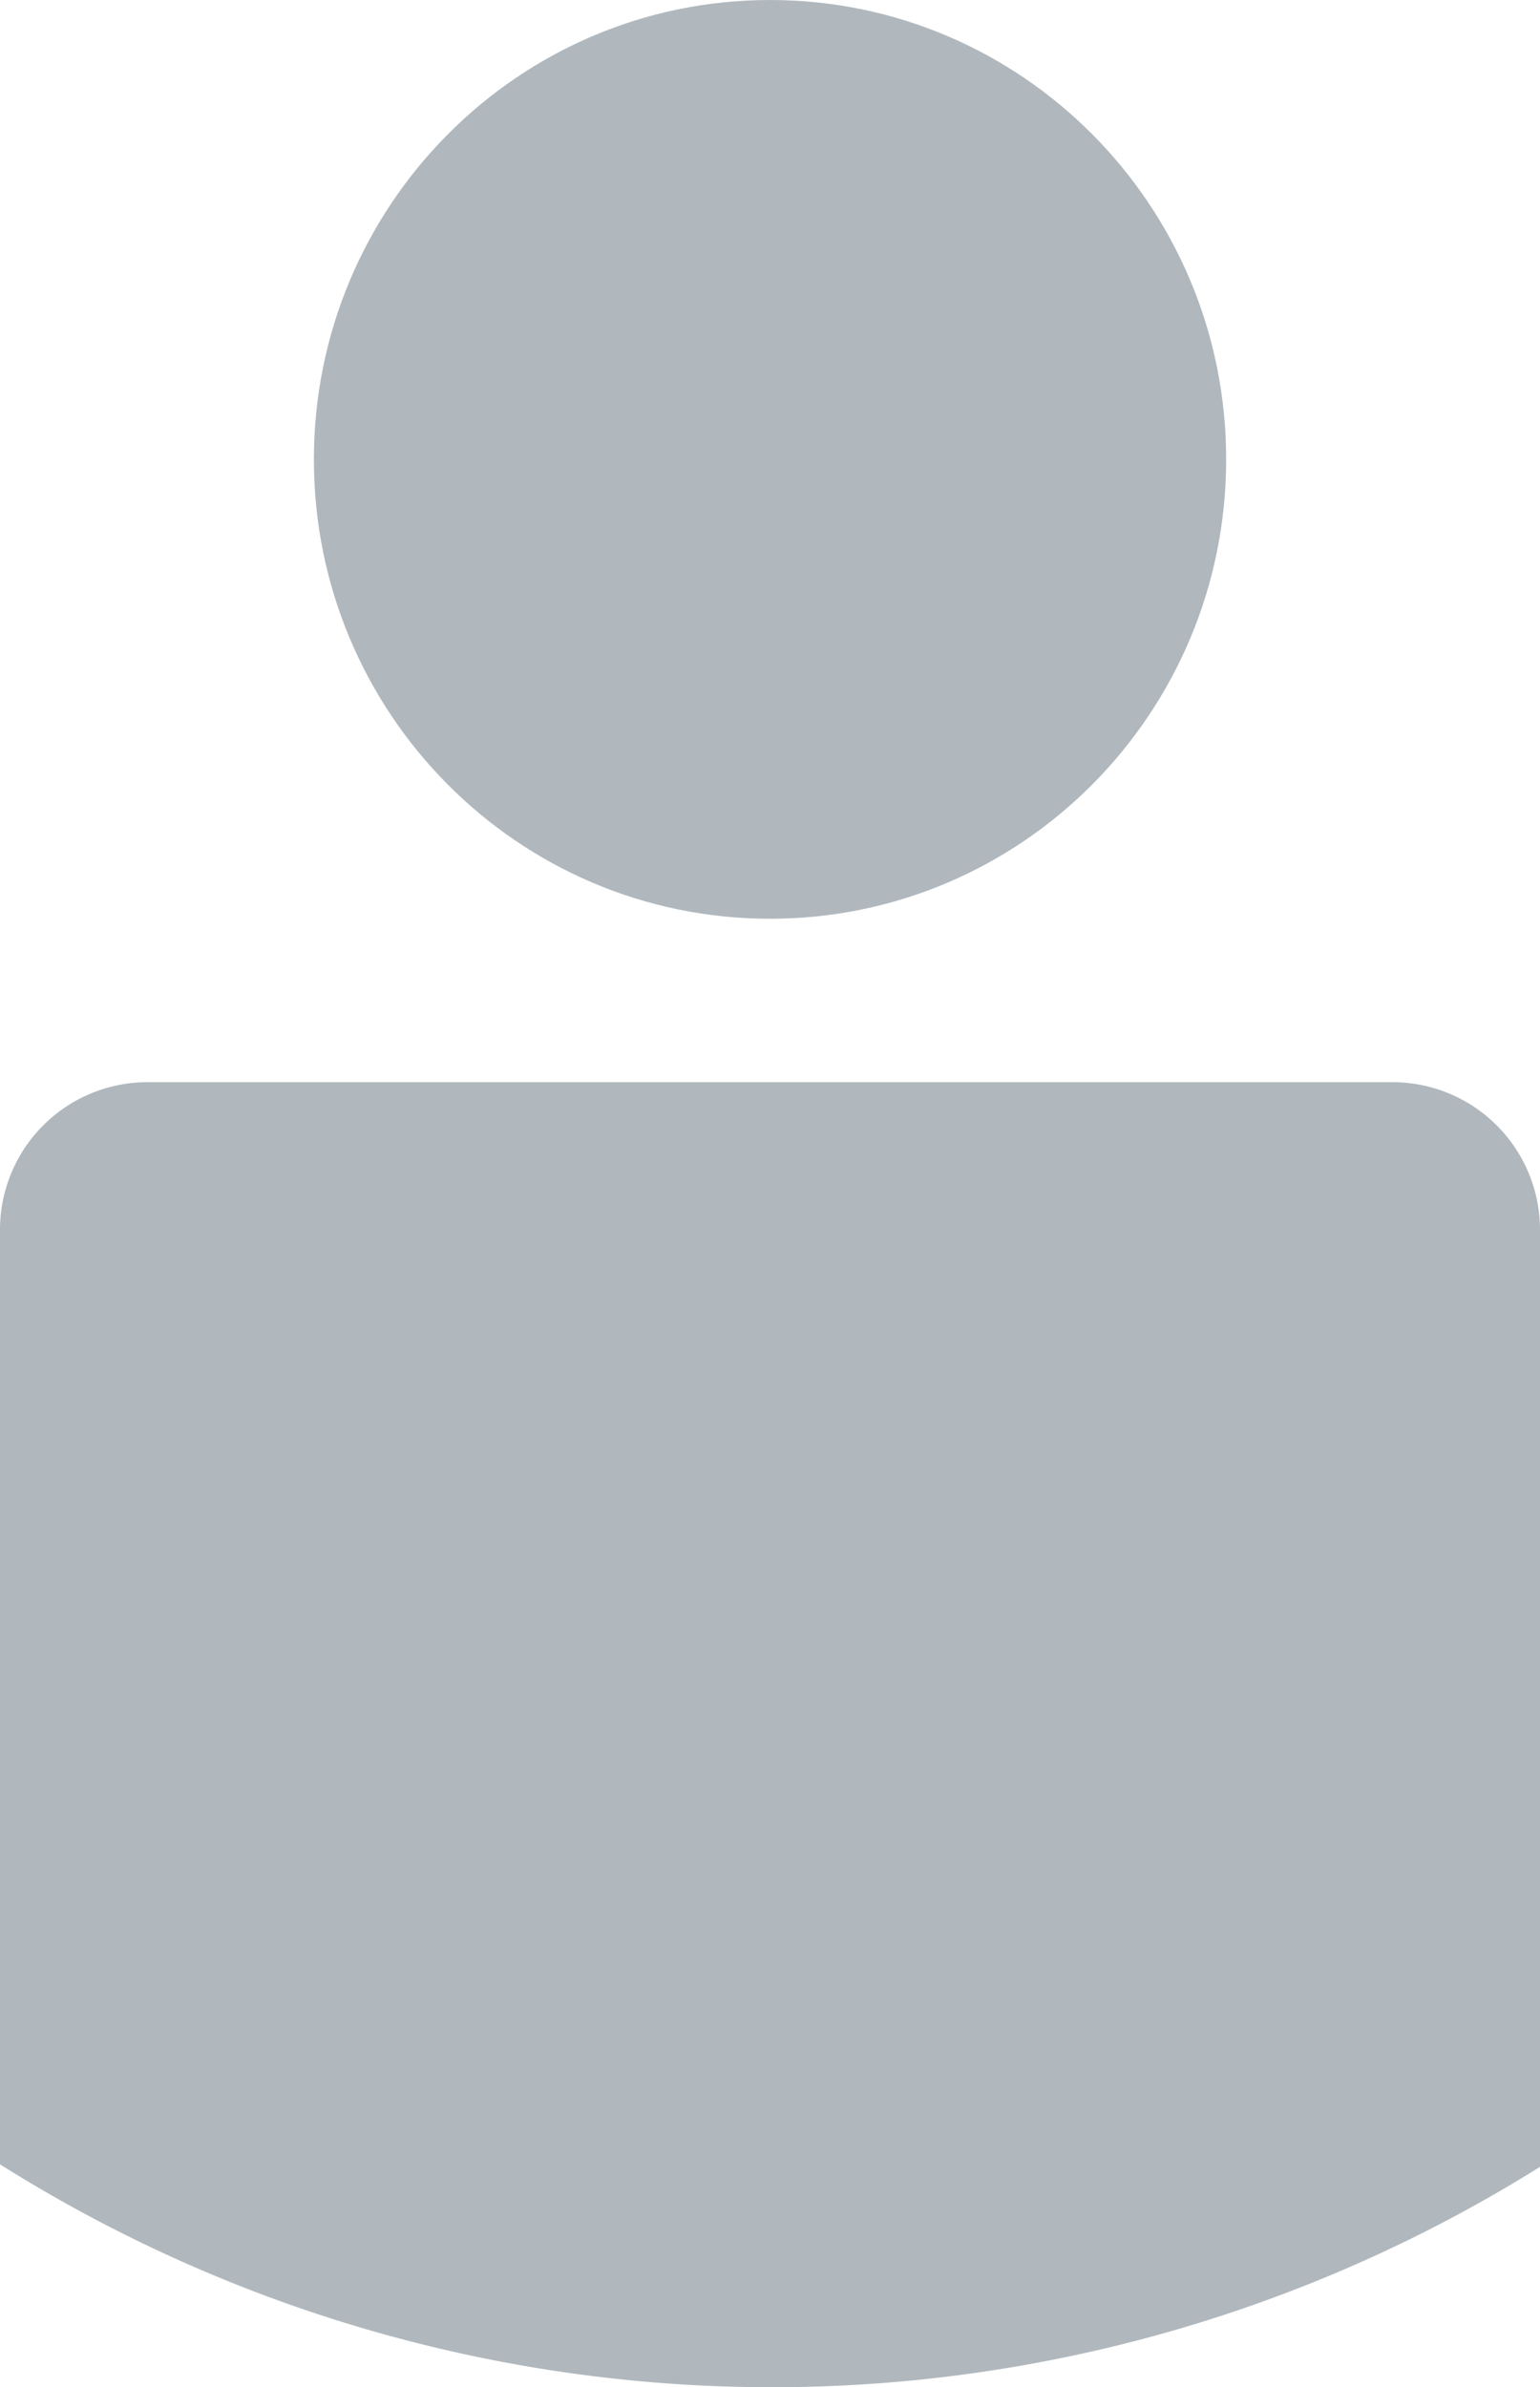<svg id="Layer_1" data-name="Layer 1" xmlns="http://www.w3.org/2000/svg" viewBox="0 0 321.22 497.68"><defs><style>.cls-1{fill:#b0b8be;}</style></defs><title>talking_off</title><path class="cls-1" d="M256.08,7.2c52.55,0,95.15,42.88,95.15,95.77s-42.6,95.77-95.15,95.77S160.94,155.87,160.94,103,203.53,7.2,256.08,7.2Z" transform="translate(-95.47 -7.2)"></path><path class="cls-1" d="M386,232.81H126.13a30.76,30.76,0,0,0-30.66,30.86V458.41a302.22,302.22,0,0,0,321.22.53V263.67A30.78,30.78,0,0,0,386,232.81Z" transform="translate(-95.47 -7.2)"></path></svg>